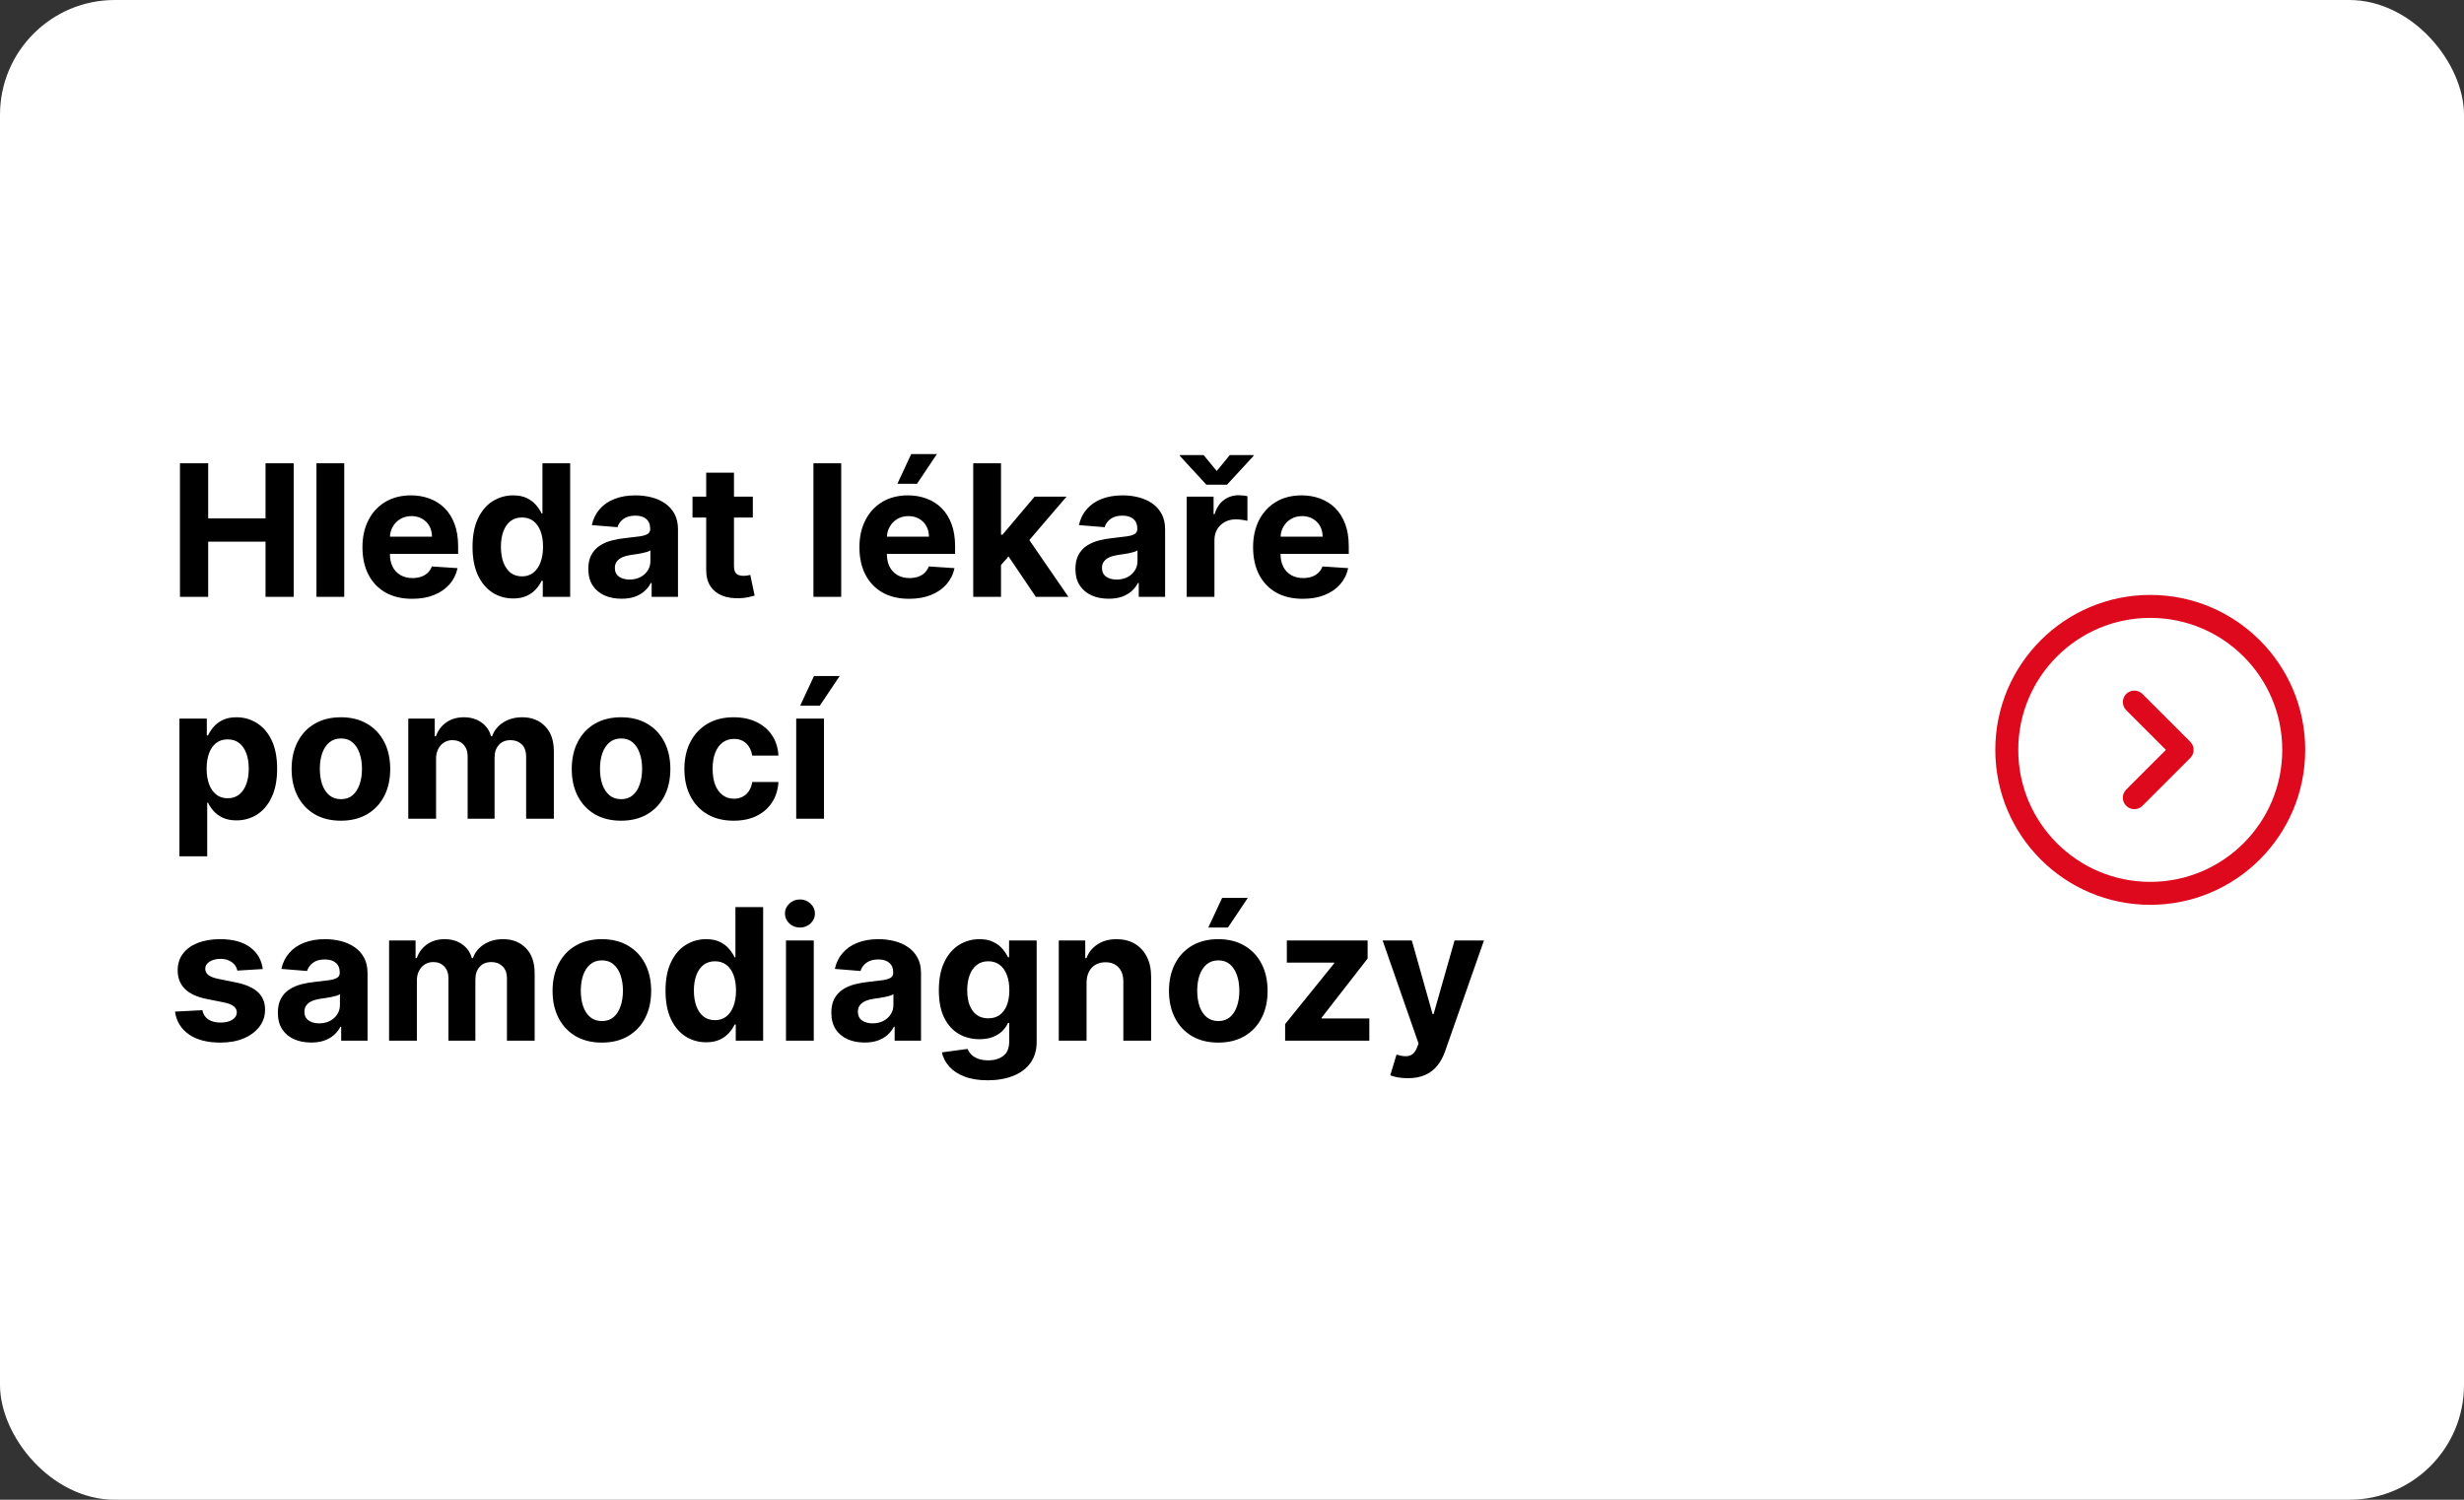 <svg width="322" height="196" viewBox="0 0 322 196" fill="none" xmlns="http://www.w3.org/2000/svg">
<rect x="0" y="0" width="322" height="196" fill="#333333" stroke="none"/>
<rect width="322" height="196" rx="15" fill="white"/>
<path d="M23.517 78V60.545H27.207V67.747H34.699V60.545H38.381V78H34.699V70.79H27.207V78H23.517ZM44.986 60.545V78H41.355V60.545H44.986ZM53.86 78.256C52.514 78.256 51.354 77.983 50.383 77.438C49.417 76.886 48.673 76.108 48.15 75.102C47.627 74.091 47.366 72.895 47.366 71.514C47.366 70.168 47.627 68.986 48.15 67.969C48.673 66.952 49.408 66.159 50.357 65.591C51.312 65.023 52.431 64.739 53.715 64.739C54.579 64.739 55.383 64.878 56.127 65.156C56.877 65.429 57.531 65.841 58.087 66.392C58.65 66.943 59.087 67.636 59.4 68.472C59.712 69.301 59.869 70.273 59.869 71.386V72.383H48.815V70.133H56.451C56.451 69.611 56.337 69.148 56.11 68.744C55.883 68.341 55.568 68.026 55.164 67.798C54.766 67.565 54.303 67.449 53.775 67.449C53.224 67.449 52.735 67.577 52.309 67.832C51.889 68.082 51.559 68.421 51.32 68.847C51.082 69.267 50.959 69.736 50.954 70.253V72.392C50.954 73.04 51.073 73.599 51.312 74.071C51.556 74.543 51.9 74.906 52.343 75.162C52.786 75.418 53.312 75.546 53.92 75.546C54.323 75.546 54.693 75.489 55.028 75.375C55.363 75.261 55.65 75.091 55.889 74.864C56.127 74.636 56.309 74.358 56.434 74.028L59.792 74.25C59.621 75.057 59.272 75.761 58.744 76.364C58.221 76.96 57.545 77.426 56.715 77.761C55.891 78.091 54.94 78.256 53.86 78.256ZM67.062 78.213C66.067 78.213 65.167 77.957 64.36 77.446C63.559 76.929 62.923 76.171 62.451 75.171C61.985 74.165 61.752 72.932 61.752 71.472C61.752 69.972 61.994 68.724 62.477 67.73C62.959 66.73 63.602 65.983 64.403 65.489C65.21 64.989 66.093 64.739 67.053 64.739C67.786 64.739 68.397 64.864 68.886 65.114C69.38 65.358 69.778 65.665 70.079 66.034C70.386 66.398 70.619 66.756 70.778 67.108H70.888V60.545H74.511V78H70.931V75.903H70.778C70.607 76.267 70.366 76.628 70.053 76.986C69.746 77.338 69.346 77.631 68.852 77.864C68.363 78.097 67.766 78.213 67.062 78.213ZM68.212 75.324C68.798 75.324 69.292 75.165 69.695 74.847C70.104 74.523 70.417 74.071 70.633 73.492C70.854 72.912 70.965 72.233 70.965 71.454C70.965 70.676 70.857 70 70.641 69.426C70.425 68.852 70.113 68.409 69.704 68.097C69.295 67.784 68.798 67.628 68.212 67.628C67.616 67.628 67.113 67.79 66.704 68.114C66.295 68.438 65.985 68.886 65.775 69.46C65.565 70.034 65.46 70.699 65.46 71.454C65.46 72.216 65.565 72.889 65.775 73.474C65.991 74.054 66.3 74.508 66.704 74.838C67.113 75.162 67.616 75.324 68.212 75.324ZM81.229 78.247C80.394 78.247 79.649 78.102 78.996 77.812C78.342 77.517 77.825 77.082 77.445 76.508C77.07 75.929 76.882 75.207 76.882 74.344C76.882 73.617 77.016 73.006 77.283 72.511C77.55 72.017 77.913 71.619 78.374 71.318C78.834 71.017 79.356 70.79 79.942 70.636C80.533 70.483 81.152 70.375 81.8 70.312C82.561 70.233 83.175 70.159 83.641 70.091C84.106 70.017 84.445 69.909 84.655 69.767C84.865 69.625 84.97 69.415 84.97 69.136V69.085C84.97 68.546 84.8 68.128 84.459 67.832C84.124 67.537 83.646 67.389 83.027 67.389C82.374 67.389 81.854 67.534 81.467 67.824C81.081 68.108 80.825 68.466 80.7 68.898L77.342 68.625C77.513 67.829 77.848 67.142 78.348 66.562C78.848 65.977 79.493 65.528 80.283 65.216C81.078 64.898 81.999 64.739 83.044 64.739C83.771 64.739 84.467 64.824 85.132 64.994C85.803 65.165 86.396 65.429 86.913 65.787C87.436 66.145 87.848 66.605 88.149 67.168C88.45 67.724 88.601 68.392 88.601 69.171V78H85.158V76.185H85.055C84.845 76.594 84.564 76.954 84.212 77.267C83.859 77.574 83.436 77.815 82.942 77.992C82.447 78.162 81.876 78.247 81.229 78.247ZM82.269 75.742C82.803 75.742 83.274 75.636 83.683 75.426C84.092 75.21 84.413 74.921 84.646 74.557C84.879 74.193 84.996 73.781 84.996 73.321V71.932C84.882 72.006 84.726 72.074 84.527 72.136C84.334 72.193 84.115 72.247 83.871 72.298C83.626 72.344 83.382 72.386 83.138 72.426C82.894 72.46 82.672 72.492 82.473 72.52C82.047 72.582 81.675 72.682 81.356 72.818C81.038 72.954 80.791 73.139 80.615 73.372C80.439 73.599 80.351 73.883 80.351 74.224C80.351 74.719 80.53 75.097 80.888 75.358C81.251 75.614 81.712 75.742 82.269 75.742ZM98.381 64.909V67.636H90.497V64.909H98.381ZM92.287 61.773H95.918V73.977C95.918 74.312 95.969 74.574 96.071 74.761C96.173 74.943 96.315 75.071 96.497 75.145C96.685 75.219 96.901 75.256 97.145 75.256C97.315 75.256 97.486 75.242 97.656 75.213C97.827 75.179 97.957 75.153 98.048 75.136L98.619 77.838C98.438 77.895 98.182 77.96 97.852 78.034C97.523 78.114 97.122 78.162 96.651 78.179C95.776 78.213 95.008 78.097 94.349 77.829C93.696 77.562 93.188 77.148 92.824 76.585C92.46 76.023 92.281 75.312 92.287 74.454V61.773ZM109.931 60.545V78H106.3V60.545H109.931ZM118.805 78.256C117.459 78.256 116.3 77.983 115.328 77.438C114.362 76.886 113.618 76.108 113.095 75.102C112.572 74.091 112.311 72.895 112.311 71.514C112.311 70.168 112.572 68.986 113.095 67.969C113.618 66.952 114.354 66.159 115.303 65.591C116.257 65.023 117.376 64.739 118.661 64.739C119.524 64.739 120.328 64.878 121.072 65.156C121.822 65.429 122.476 65.841 123.033 66.392C123.595 66.943 124.033 67.636 124.345 68.472C124.658 69.301 124.814 70.273 124.814 71.386V72.383H113.76V70.133H121.396C121.396 69.611 121.283 69.148 121.055 68.744C120.828 68.341 120.513 68.026 120.109 67.798C119.712 67.565 119.249 67.449 118.72 67.449C118.169 67.449 117.68 67.577 117.254 67.832C116.834 68.082 116.504 68.421 116.266 68.847C116.027 69.267 115.905 69.736 115.899 70.253V72.392C115.899 73.04 116.018 73.599 116.257 74.071C116.501 74.543 116.845 74.906 117.288 75.162C117.732 75.418 118.257 75.546 118.865 75.546C119.268 75.546 119.638 75.489 119.973 75.375C120.308 75.261 120.595 75.091 120.834 74.864C121.072 74.636 121.254 74.358 121.379 74.028L124.737 74.25C124.567 75.057 124.217 75.761 123.689 76.364C123.166 76.96 122.49 77.426 121.661 77.761C120.837 78.091 119.885 78.256 118.805 78.256ZM117.271 63.222L119.078 59.344H122.436L119.837 63.222H117.271ZM130.473 74.233L130.482 69.878H131.01L135.203 64.909H139.371L133.737 71.489H132.876L130.473 74.233ZM127.183 78V60.545H130.814V78H127.183ZM135.365 78L131.513 72.298L133.933 69.733L139.618 78H135.365ZM144.885 78.247C144.05 78.247 143.305 78.102 142.652 77.812C141.999 77.517 141.482 77.082 141.101 76.508C140.726 75.929 140.538 75.207 140.538 74.344C140.538 73.617 140.672 73.006 140.939 72.511C141.206 72.017 141.57 71.619 142.03 71.318C142.49 71.017 143.013 70.79 143.598 70.636C144.189 70.483 144.808 70.375 145.456 70.312C146.217 70.233 146.831 70.159 147.297 70.091C147.763 70.017 148.101 69.909 148.311 69.767C148.521 69.625 148.626 69.415 148.626 69.136V69.085C148.626 68.546 148.456 68.128 148.115 67.832C147.78 67.537 147.303 67.389 146.683 67.389C146.03 67.389 145.51 67.534 145.124 67.824C144.737 68.108 144.482 68.466 144.357 68.898L140.999 68.625C141.169 67.829 141.504 67.142 142.004 66.562C142.504 65.977 143.149 65.528 143.939 65.216C144.734 64.898 145.655 64.739 146.7 64.739C147.428 64.739 148.124 64.824 148.788 64.994C149.459 65.165 150.053 65.429 150.57 65.787C151.092 66.145 151.504 66.605 151.805 67.168C152.107 67.724 152.257 68.392 152.257 69.171V78H148.814V76.185H148.712C148.501 76.594 148.22 76.954 147.868 77.267C147.516 77.574 147.092 77.815 146.598 77.992C146.104 78.162 145.533 78.247 144.885 78.247ZM145.925 75.742C146.459 75.742 146.93 75.636 147.339 75.426C147.749 75.21 148.07 74.921 148.303 74.557C148.536 74.193 148.652 73.781 148.652 73.321V71.932C148.538 72.006 148.382 72.074 148.183 72.136C147.99 72.193 147.771 72.247 147.527 72.298C147.283 72.344 147.038 72.386 146.794 72.426C146.55 72.46 146.328 72.492 146.129 72.52C145.703 72.582 145.331 72.682 145.013 72.818C144.695 72.954 144.447 73.139 144.271 73.372C144.095 73.599 144.007 73.883 144.007 74.224C144.007 74.719 144.186 75.097 144.544 75.358C144.908 75.614 145.368 75.742 145.925 75.742ZM155.074 78V64.909H158.594V67.193H158.73C158.969 66.381 159.369 65.767 159.932 65.352C160.494 64.932 161.142 64.722 161.875 64.722C162.057 64.722 162.253 64.733 162.463 64.756C162.673 64.778 162.858 64.81 163.017 64.849V68.071C162.847 68.02 162.611 67.974 162.31 67.935C162.009 67.895 161.733 67.875 161.483 67.875C160.949 67.875 160.472 67.992 160.051 68.224C159.636 68.452 159.307 68.77 159.062 69.179C158.824 69.588 158.705 70.06 158.705 70.594V78H155.074ZM157.29 59.472L159.003 61.551L160.716 59.472H163.81V59.591L160.349 63.341H157.648L154.196 59.591V59.472H157.29ZM170.251 78.256C168.904 78.256 167.745 77.983 166.773 77.438C165.808 76.886 165.063 76.108 164.54 75.102C164.018 74.091 163.756 72.895 163.756 71.514C163.756 70.168 164.018 68.986 164.54 67.969C165.063 66.952 165.799 66.159 166.748 65.591C167.702 65.023 168.822 64.739 170.106 64.739C170.969 64.739 171.773 64.878 172.518 65.156C173.268 65.429 173.921 65.841 174.478 66.392C175.04 66.943 175.478 67.636 175.79 68.472C176.103 69.301 176.259 70.273 176.259 71.386V72.383H165.205V70.133H172.842C172.842 69.611 172.728 69.148 172.501 68.744C172.273 68.341 171.958 68.026 171.555 67.798C171.157 67.565 170.694 67.449 170.165 67.449C169.614 67.449 169.126 67.577 168.7 67.832C168.279 68.082 167.95 68.421 167.711 68.847C167.472 69.267 167.35 69.736 167.344 70.253V72.392C167.344 73.04 167.464 73.599 167.702 74.071C167.947 74.543 168.29 74.906 168.734 75.162C169.177 75.418 169.702 75.546 170.31 75.546C170.714 75.546 171.083 75.489 171.418 75.375C171.754 75.261 172.04 75.091 172.279 74.864C172.518 74.636 172.7 74.358 172.825 74.028L176.183 74.25C176.012 75.057 175.663 75.761 175.134 76.364C174.612 76.96 173.935 77.426 173.106 77.761C172.282 78.091 171.33 78.256 170.251 78.256ZM23.449 111.909V93.909H27.028V96.108H27.19C27.349 95.756 27.579 95.398 27.881 95.034C28.188 94.665 28.585 94.358 29.074 94.114C29.568 93.864 30.182 93.739 30.915 93.739C31.869 93.739 32.75 93.989 33.557 94.489C34.364 94.983 35.008 95.73 35.492 96.73C35.974 97.724 36.216 98.972 36.216 100.472C36.216 101.932 35.98 103.165 35.508 104.17C35.043 105.17 34.406 105.929 33.599 106.446C32.798 106.957 31.901 107.213 30.906 107.213C30.202 107.213 29.602 107.097 29.108 106.864C28.619 106.631 28.219 106.338 27.906 105.986C27.594 105.628 27.355 105.267 27.19 104.903H27.079V111.909H23.449ZM27.003 100.455C27.003 101.233 27.111 101.912 27.327 102.491C27.543 103.071 27.855 103.523 28.264 103.847C28.673 104.165 29.171 104.324 29.756 104.324C30.347 104.324 30.847 104.162 31.256 103.838C31.665 103.509 31.974 103.054 32.185 102.474C32.401 101.889 32.508 101.216 32.508 100.455C32.508 99.699 32.403 99.034 32.193 98.46C31.983 97.886 31.673 97.438 31.264 97.114C30.855 96.79 30.352 96.628 29.756 96.628C29.165 96.628 28.665 96.784 28.256 97.097C27.852 97.409 27.543 97.852 27.327 98.426C27.111 99 27.003 99.676 27.003 100.455ZM44.551 107.256C43.227 107.256 42.082 106.974 41.117 106.412C40.156 105.844 39.415 105.054 38.892 104.043C38.369 103.026 38.108 101.847 38.108 100.506C38.108 99.153 38.369 97.972 38.892 96.96C39.415 95.943 40.156 95.153 41.117 94.591C42.082 94.023 43.227 93.739 44.551 93.739C45.875 93.739 47.017 94.023 47.977 94.591C48.943 95.153 49.688 95.943 50.21 96.96C50.733 97.972 50.994 99.153 50.994 100.506C50.994 101.847 50.733 103.026 50.21 104.043C49.688 105.054 48.943 105.844 47.977 106.412C47.017 106.974 45.875 107.256 44.551 107.256ZM44.568 104.443C45.17 104.443 45.673 104.273 46.077 103.932C46.48 103.585 46.784 103.114 46.989 102.517C47.199 101.92 47.304 101.241 47.304 100.48C47.304 99.719 47.199 99.04 46.989 98.443C46.784 97.847 46.48 97.375 46.077 97.028C45.673 96.682 45.17 96.508 44.568 96.508C43.96 96.508 43.449 96.682 43.034 97.028C42.625 97.375 42.315 97.847 42.105 98.443C41.901 99.04 41.798 99.719 41.798 100.48C41.798 101.241 41.901 101.92 42.105 102.517C42.315 103.114 42.625 103.585 43.034 103.932C43.449 104.273 43.96 104.443 44.568 104.443ZM53.355 107V93.909H56.815V96.219H56.969C57.242 95.452 57.696 94.847 58.332 94.403C58.969 93.96 59.73 93.739 60.617 93.739C61.514 93.739 62.278 93.963 62.909 94.412C63.54 94.855 63.96 95.457 64.171 96.219H64.307C64.574 95.469 65.057 94.869 65.756 94.421C66.46 93.966 67.293 93.739 68.253 93.739C69.474 93.739 70.466 94.128 71.227 94.906C71.994 95.679 72.378 96.776 72.378 98.196V107H68.756V98.912C68.756 98.185 68.562 97.639 68.176 97.276C67.79 96.912 67.307 96.73 66.727 96.73C66.068 96.73 65.554 96.94 65.185 97.361C64.815 97.776 64.631 98.324 64.631 99.006V107H61.111V98.835C61.111 98.193 60.926 97.682 60.557 97.301C60.193 96.921 59.713 96.73 59.117 96.73C58.713 96.73 58.349 96.832 58.026 97.037C57.707 97.236 57.455 97.517 57.267 97.881C57.08 98.239 56.986 98.659 56.986 99.142V107H53.355ZM81.16 107.256C79.837 107.256 78.692 106.974 77.726 106.412C76.766 105.844 76.024 105.054 75.501 104.043C74.979 103.026 74.717 101.847 74.717 100.506C74.717 99.153 74.979 97.972 75.501 96.96C76.024 95.943 76.766 95.153 77.726 94.591C78.692 94.023 79.837 93.739 81.16 93.739C82.484 93.739 83.626 94.023 84.587 94.591C85.553 95.153 86.297 95.943 86.82 96.96C87.342 97.972 87.604 99.153 87.604 100.506C87.604 101.847 87.342 103.026 86.82 104.043C86.297 105.054 85.553 105.844 84.587 106.412C83.626 106.974 82.484 107.256 81.16 107.256ZM81.178 104.443C81.78 104.443 82.283 104.273 82.686 103.932C83.09 103.585 83.394 103.114 83.598 102.517C83.808 101.92 83.913 101.241 83.913 100.48C83.913 99.719 83.808 99.04 83.598 98.443C83.394 97.847 83.09 97.375 82.686 97.028C82.283 96.682 81.78 96.508 81.178 96.508C80.57 96.508 80.058 96.682 79.644 97.028C79.234 97.375 78.925 97.847 78.715 98.443C78.51 99.04 78.408 99.719 78.408 100.48C78.408 101.241 78.51 101.92 78.715 102.517C78.925 103.114 79.234 103.585 79.644 103.932C80.058 104.273 80.57 104.443 81.178 104.443ZM95.879 107.256C94.538 107.256 93.385 106.972 92.419 106.403C91.459 105.83 90.72 105.034 90.203 104.017C89.692 103 89.436 101.83 89.436 100.506C89.436 99.165 89.695 97.989 90.212 96.977C90.734 95.96 91.476 95.168 92.436 94.599C93.396 94.026 94.538 93.739 95.862 93.739C97.004 93.739 98.004 93.946 98.862 94.361C99.72 94.776 100.399 95.358 100.899 96.108C101.399 96.858 101.675 97.739 101.726 98.75H98.3C98.203 98.097 97.947 97.571 97.533 97.173C97.124 96.77 96.587 96.568 95.922 96.568C95.359 96.568 94.868 96.722 94.447 97.028C94.033 97.329 93.709 97.77 93.476 98.349C93.243 98.929 93.126 99.631 93.126 100.455C93.126 101.29 93.24 102 93.467 102.585C93.7 103.17 94.027 103.616 94.447 103.923C94.868 104.23 95.359 104.384 95.922 104.384C96.337 104.384 96.709 104.298 97.038 104.128C97.374 103.957 97.649 103.71 97.865 103.386C98.087 103.057 98.231 102.662 98.3 102.202H101.726C101.669 103.202 101.396 104.082 100.908 104.844C100.425 105.599 99.757 106.19 98.905 106.616C98.053 107.043 97.044 107.256 95.879 107.256ZM104.05 107V93.909H107.681V107H104.05ZM104.57 92.222L106.377 88.344H109.735L107.136 92.222H104.57ZM34.341 126.642L31.017 126.847C30.96 126.562 30.838 126.307 30.651 126.08C30.463 125.847 30.216 125.662 29.909 125.526C29.608 125.384 29.247 125.312 28.827 125.312C28.264 125.312 27.79 125.432 27.403 125.67C27.017 125.903 26.824 126.216 26.824 126.608C26.824 126.92 26.949 127.185 27.199 127.401C27.449 127.616 27.878 127.79 28.486 127.92L30.855 128.398C32.128 128.659 33.077 129.08 33.702 129.659C34.327 130.239 34.639 131 34.639 131.943C34.639 132.801 34.386 133.554 33.881 134.202C33.381 134.849 32.693 135.355 31.818 135.719C30.949 136.077 29.946 136.256 28.81 136.256C27.077 136.256 25.696 135.895 24.668 135.173C23.645 134.446 23.046 133.457 22.869 132.207L26.44 132.02C26.548 132.548 26.81 132.952 27.224 133.23C27.639 133.503 28.171 133.639 28.818 133.639C29.454 133.639 29.966 133.517 30.352 133.273C30.744 133.023 30.943 132.702 30.949 132.31C30.943 131.98 30.804 131.71 30.531 131.5C30.259 131.284 29.838 131.119 29.27 131.006L27.003 130.554C25.724 130.298 24.773 129.855 24.148 129.224C23.528 128.594 23.219 127.79 23.219 126.812C23.219 125.972 23.446 125.247 23.901 124.639C24.361 124.031 25.006 123.562 25.835 123.233C26.671 122.903 27.648 122.739 28.767 122.739C30.421 122.739 31.722 123.088 32.67 123.787C33.625 124.486 34.182 125.437 34.341 126.642ZM40.658 136.247C39.823 136.247 39.079 136.102 38.425 135.812C37.772 135.517 37.255 135.082 36.874 134.509C36.499 133.929 36.312 133.207 36.312 132.344C36.312 131.616 36.445 131.006 36.712 130.511C36.979 130.017 37.343 129.619 37.803 129.318C38.264 129.017 38.786 128.79 39.371 128.636C39.962 128.483 40.582 128.375 41.229 128.312C41.991 128.233 42.604 128.159 43.07 128.091C43.536 128.017 43.874 127.909 44.084 127.767C44.295 127.625 44.4 127.415 44.4 127.136V127.085C44.4 126.545 44.229 126.128 43.889 125.832C43.553 125.537 43.076 125.389 42.457 125.389C41.803 125.389 41.283 125.534 40.897 125.824C40.511 126.108 40.255 126.466 40.13 126.898L36.772 126.625C36.943 125.83 37.278 125.142 37.778 124.562C38.278 123.977 38.923 123.528 39.712 123.216C40.508 122.898 41.428 122.739 42.474 122.739C43.201 122.739 43.897 122.824 44.562 122.994C45.232 123.165 45.826 123.429 46.343 123.787C46.866 124.145 47.278 124.605 47.579 125.168C47.88 125.724 48.031 126.392 48.031 127.17V136H44.587V134.185H44.485C44.275 134.594 43.994 134.955 43.641 135.267C43.289 135.574 42.866 135.815 42.371 135.991C41.877 136.162 41.306 136.247 40.658 136.247ZM41.698 133.741C42.232 133.741 42.704 133.636 43.113 133.426C43.522 133.21 43.843 132.92 44.076 132.557C44.309 132.193 44.425 131.781 44.425 131.321V129.932C44.312 130.006 44.156 130.074 43.957 130.136C43.764 130.193 43.545 130.247 43.3 130.298C43.056 130.344 42.812 130.386 42.568 130.426C42.323 130.46 42.102 130.491 41.903 130.52C41.477 130.582 41.104 130.682 40.786 130.818C40.468 130.955 40.221 131.139 40.045 131.372C39.869 131.599 39.781 131.884 39.781 132.224C39.781 132.719 39.959 133.097 40.318 133.358C40.681 133.614 41.141 133.741 41.698 133.741ZM50.847 136V122.909H54.307V125.219H54.461C54.734 124.452 55.188 123.847 55.825 123.403C56.461 122.96 57.222 122.739 58.109 122.739C59.006 122.739 59.771 122.963 60.401 123.412C61.032 123.855 61.452 124.457 61.663 125.219H61.799C62.066 124.469 62.549 123.869 63.248 123.42C63.952 122.966 64.785 122.739 65.745 122.739C66.967 122.739 67.958 123.128 68.719 123.906C69.487 124.679 69.87 125.776 69.87 127.196V136H66.248V127.912C66.248 127.185 66.055 126.639 65.668 126.276C65.282 125.912 64.799 125.73 64.219 125.73C63.56 125.73 63.046 125.94 62.677 126.361C62.307 126.776 62.123 127.324 62.123 128.006V136H58.603V127.835C58.603 127.193 58.418 126.682 58.049 126.301C57.685 125.92 57.205 125.73 56.609 125.73C56.205 125.73 55.842 125.832 55.518 126.037C55.2 126.236 54.947 126.517 54.759 126.881C54.572 127.239 54.478 127.659 54.478 128.142V136H50.847ZM78.653 136.256C77.329 136.256 76.184 135.974 75.218 135.412C74.258 134.844 73.516 134.054 72.994 133.043C72.471 132.026 72.21 130.847 72.21 129.506C72.21 128.153 72.471 126.972 72.994 125.96C73.516 124.943 74.258 124.153 75.218 123.591C76.184 123.023 77.329 122.739 78.653 122.739C79.977 122.739 81.119 123.023 82.079 123.591C83.045 124.153 83.789 124.943 84.312 125.96C84.835 126.972 85.096 128.153 85.096 129.506C85.096 130.847 84.835 132.026 84.312 133.043C83.789 134.054 83.045 134.844 82.079 135.412C81.119 135.974 79.977 136.256 78.653 136.256ZM78.67 133.443C79.272 133.443 79.775 133.273 80.178 132.932C80.582 132.585 80.886 132.114 81.09 131.517C81.3 130.92 81.406 130.241 81.406 129.48C81.406 128.719 81.3 128.04 81.09 127.443C80.886 126.847 80.582 126.375 80.178 126.028C79.775 125.682 79.272 125.509 78.67 125.509C78.062 125.509 77.55 125.682 77.136 126.028C76.727 126.375 76.417 126.847 76.207 127.443C76.002 128.04 75.9 128.719 75.9 129.48C75.9 130.241 76.002 130.92 76.207 131.517C76.417 132.114 76.727 132.585 77.136 132.932C77.55 133.273 78.062 133.443 78.67 133.443ZM92.281 136.213C91.286 136.213 90.386 135.957 89.579 135.446C88.778 134.929 88.141 134.17 87.67 133.17C87.204 132.165 86.971 130.932 86.971 129.472C86.971 127.972 87.212 126.724 87.695 125.73C88.178 124.73 88.82 123.983 89.621 123.489C90.428 122.989 91.312 122.739 92.272 122.739C93.005 122.739 93.616 122.864 94.104 123.114C94.599 123.358 94.996 123.665 95.298 124.034C95.604 124.398 95.837 124.756 95.996 125.108H96.107V118.545H99.729V136H96.15V133.903H95.996C95.826 134.267 95.585 134.628 95.272 134.986C94.965 135.338 94.565 135.631 94.07 135.864C93.582 136.097 92.985 136.213 92.281 136.213ZM93.431 133.324C94.016 133.324 94.511 133.165 94.914 132.847C95.323 132.523 95.636 132.071 95.852 131.491C96.073 130.912 96.184 130.233 96.184 129.455C96.184 128.676 96.076 128 95.86 127.426C95.644 126.852 95.332 126.409 94.923 126.097C94.513 125.784 94.016 125.628 93.431 125.628C92.835 125.628 92.332 125.79 91.923 126.114C91.513 126.437 91.204 126.886 90.994 127.46C90.783 128.034 90.678 128.699 90.678 129.455C90.678 130.216 90.783 130.889 90.994 131.474C91.21 132.054 91.519 132.509 91.923 132.838C92.332 133.162 92.835 133.324 93.431 133.324ZM102.714 136V122.909H106.345V136H102.714ZM104.538 121.222C103.999 121.222 103.536 121.043 103.149 120.685C102.768 120.321 102.578 119.886 102.578 119.381C102.578 118.881 102.768 118.452 103.149 118.094C103.536 117.73 103.999 117.548 104.538 117.548C105.078 117.548 105.538 117.73 105.919 118.094C106.305 118.452 106.499 118.881 106.499 119.381C106.499 119.886 106.305 120.321 105.919 120.685C105.538 121.043 105.078 121.222 104.538 121.222ZM112.987 136.247C112.151 136.247 111.407 136.102 110.754 135.812C110.1 135.517 109.583 135.082 109.202 134.509C108.827 133.929 108.64 133.207 108.64 132.344C108.64 131.616 108.773 131.006 109.04 130.511C109.308 130.017 109.671 129.619 110.131 129.318C110.592 129.017 111.114 128.79 111.7 128.636C112.29 128.483 112.91 128.375 113.558 128.312C114.319 128.233 114.933 128.159 115.398 128.091C115.864 128.017 116.202 127.909 116.413 127.767C116.623 127.625 116.728 127.415 116.728 127.136V127.085C116.728 126.545 116.558 126.128 116.217 125.832C115.881 125.537 115.404 125.389 114.785 125.389C114.131 125.389 113.612 125.534 113.225 125.824C112.839 126.108 112.583 126.466 112.458 126.898L109.1 126.625C109.271 125.83 109.606 125.142 110.106 124.562C110.606 123.977 111.251 123.528 112.04 123.216C112.836 122.898 113.756 122.739 114.802 122.739C115.529 122.739 116.225 122.824 116.89 122.994C117.56 123.165 118.154 123.429 118.671 123.787C119.194 124.145 119.606 124.605 119.907 125.168C120.208 125.724 120.359 126.392 120.359 127.17V136H116.915V134.185H116.813C116.603 134.594 116.322 134.955 115.969 135.267C115.617 135.574 115.194 135.815 114.7 135.991C114.205 136.162 113.634 136.247 112.987 136.247ZM114.026 133.741C114.56 133.741 115.032 133.636 115.441 133.426C115.85 133.21 116.171 132.92 116.404 132.557C116.637 132.193 116.754 131.781 116.754 131.321V129.932C116.64 130.006 116.484 130.074 116.285 130.136C116.092 130.193 115.873 130.247 115.629 130.298C115.384 130.344 115.14 130.386 114.896 130.426C114.651 130.46 114.43 130.491 114.231 130.52C113.805 130.582 113.433 130.682 113.114 130.818C112.796 130.955 112.549 131.139 112.373 131.372C112.197 131.599 112.109 131.884 112.109 132.224C112.109 132.719 112.288 133.097 112.646 133.358C113.009 133.614 113.469 133.741 114.026 133.741ZM129.073 141.182C127.897 141.182 126.888 141.02 126.048 140.696C125.212 140.378 124.548 139.943 124.053 139.392C123.559 138.841 123.238 138.222 123.09 137.534L126.448 137.082C126.55 137.344 126.712 137.588 126.934 137.815C127.156 138.043 127.448 138.224 127.812 138.361C128.181 138.503 128.63 138.574 129.158 138.574C129.948 138.574 130.599 138.381 131.11 137.994C131.627 137.614 131.886 136.974 131.886 136.077V133.682H131.732C131.573 134.045 131.335 134.389 131.016 134.713C130.698 135.037 130.289 135.301 129.789 135.506C129.289 135.71 128.692 135.812 127.999 135.812C127.016 135.812 126.121 135.585 125.315 135.131C124.513 134.67 123.874 133.969 123.397 133.026C122.925 132.077 122.69 130.878 122.69 129.429C122.69 127.946 122.931 126.707 123.414 125.713C123.897 124.719 124.539 123.974 125.34 123.48C126.147 122.986 127.031 122.739 127.991 122.739C128.724 122.739 129.337 122.864 129.832 123.114C130.326 123.358 130.724 123.665 131.025 124.034C131.332 124.398 131.567 124.756 131.732 125.108H131.869V122.909H135.474V136.128C135.474 137.241 135.201 138.173 134.656 138.923C134.11 139.673 133.354 140.236 132.388 140.611C131.428 140.991 130.323 141.182 129.073 141.182ZM129.15 133.085C129.735 133.085 130.229 132.94 130.633 132.651C131.042 132.355 131.354 131.935 131.57 131.389C131.792 130.838 131.903 130.179 131.903 129.412C131.903 128.645 131.795 127.98 131.579 127.418C131.363 126.849 131.05 126.409 130.641 126.097C130.232 125.784 129.735 125.628 129.15 125.628C128.553 125.628 128.05 125.79 127.641 126.114C127.232 126.432 126.923 126.875 126.712 127.443C126.502 128.011 126.397 128.668 126.397 129.412C126.397 130.168 126.502 130.821 126.712 131.372C126.928 131.918 127.238 132.341 127.641 132.642C128.05 132.937 128.553 133.085 129.15 133.085ZM141.994 128.432V136H138.363V122.909H141.823V125.219H141.977C142.266 124.457 142.752 123.855 143.434 123.412C144.116 122.963 144.942 122.739 145.914 122.739C146.823 122.739 147.616 122.938 148.292 123.335C148.968 123.733 149.494 124.301 149.869 125.04C150.244 125.773 150.431 126.648 150.431 127.665V136H146.8V128.312C146.806 127.511 146.602 126.886 146.187 126.438C145.772 125.983 145.201 125.756 144.474 125.756C143.985 125.756 143.553 125.861 143.178 126.071C142.809 126.281 142.519 126.588 142.309 126.991C142.104 127.389 141.999 127.869 141.994 128.432ZM159.207 136.256C157.884 136.256 156.739 135.974 155.773 135.412C154.813 134.844 154.071 134.054 153.548 133.043C153.026 132.026 152.764 130.847 152.764 129.506C152.764 128.153 153.026 126.972 153.548 125.96C154.071 124.943 154.813 124.153 155.773 123.591C156.739 123.023 157.884 122.739 159.207 122.739C160.531 122.739 161.673 123.023 162.634 123.591C163.599 124.153 164.344 124.943 164.866 125.96C165.389 126.972 165.651 128.153 165.651 129.506C165.651 130.847 165.389 132.026 164.866 133.043C164.344 134.054 163.599 134.844 162.634 135.412C161.673 135.974 160.531 136.256 159.207 136.256ZM159.224 133.443C159.827 133.443 160.33 133.273 160.733 132.932C161.136 132.585 161.44 132.114 161.645 131.517C161.855 130.92 161.96 130.241 161.96 129.48C161.96 128.719 161.855 128.04 161.645 127.443C161.44 126.847 161.136 126.375 160.733 126.028C160.33 125.682 159.827 125.509 159.224 125.509C158.616 125.509 158.105 125.682 157.69 126.028C157.281 126.375 156.972 126.847 156.761 127.443C156.557 128.04 156.455 128.719 156.455 129.48C156.455 130.241 156.557 130.92 156.761 131.517C156.972 132.114 157.281 132.585 157.69 132.932C158.105 133.273 158.616 133.443 159.224 133.443ZM157.903 121.222L159.71 117.344H163.068L160.469 121.222H157.903ZM167.943 136V133.835L174.352 125.901V125.807H168.165V122.909H178.724V125.27L172.707 133.009V133.102H178.946V136H167.943ZM183.964 140.909C183.504 140.909 183.072 140.872 182.668 140.798C182.271 140.73 181.941 140.642 181.68 140.534L182.498 137.824C182.924 137.955 183.308 138.026 183.648 138.037C183.995 138.048 184.293 137.969 184.543 137.798C184.799 137.628 185.006 137.338 185.165 136.929L185.379 136.375L180.683 122.909H184.501L187.211 132.523H187.347L190.083 122.909H193.927L188.839 137.415C188.594 138.119 188.262 138.733 187.842 139.256C187.427 139.784 186.901 140.19 186.265 140.474C185.629 140.764 184.862 140.909 183.964 140.909Z" fill="black"/>
<path d="M279.977 90.689C279.392 90.104 278.442 90.104 277.856 90.689C277.27 91.275 277.27 92.225 277.856 92.811L279.977 90.689ZM285.167 98L286.227 99.061C286.813 98.475 286.813 97.525 286.227 96.939L285.167 98ZM277.856 103.189C277.27 103.775 277.27 104.725 277.856 105.311C278.442 105.896 279.392 105.896 279.977 105.311L277.856 103.189ZM301.25 98C301.25 86.816 292.184 77.75 281 77.75V80.75C290.527 80.75 298.25 88.473 298.25 98H301.25ZM281 77.75C269.816 77.75 260.75 86.816 260.75 98H263.75C263.75 88.473 271.473 80.75 281 80.75V77.75ZM260.75 98C260.75 109.184 269.816 118.25 281 118.25V115.25C271.473 115.25 263.75 107.527 263.75 98H260.75ZM281 118.25C292.184 118.25 301.25 109.184 301.25 98H298.25C298.25 107.527 290.527 115.25 281 115.25V118.25ZM277.856 92.811L284.106 99.061L286.227 96.939L279.977 90.689L277.856 92.811ZM284.106 96.939L277.856 103.189L279.977 105.311L286.227 99.061L284.106 96.939Z" fill="#DE091C"/>
</svg>
